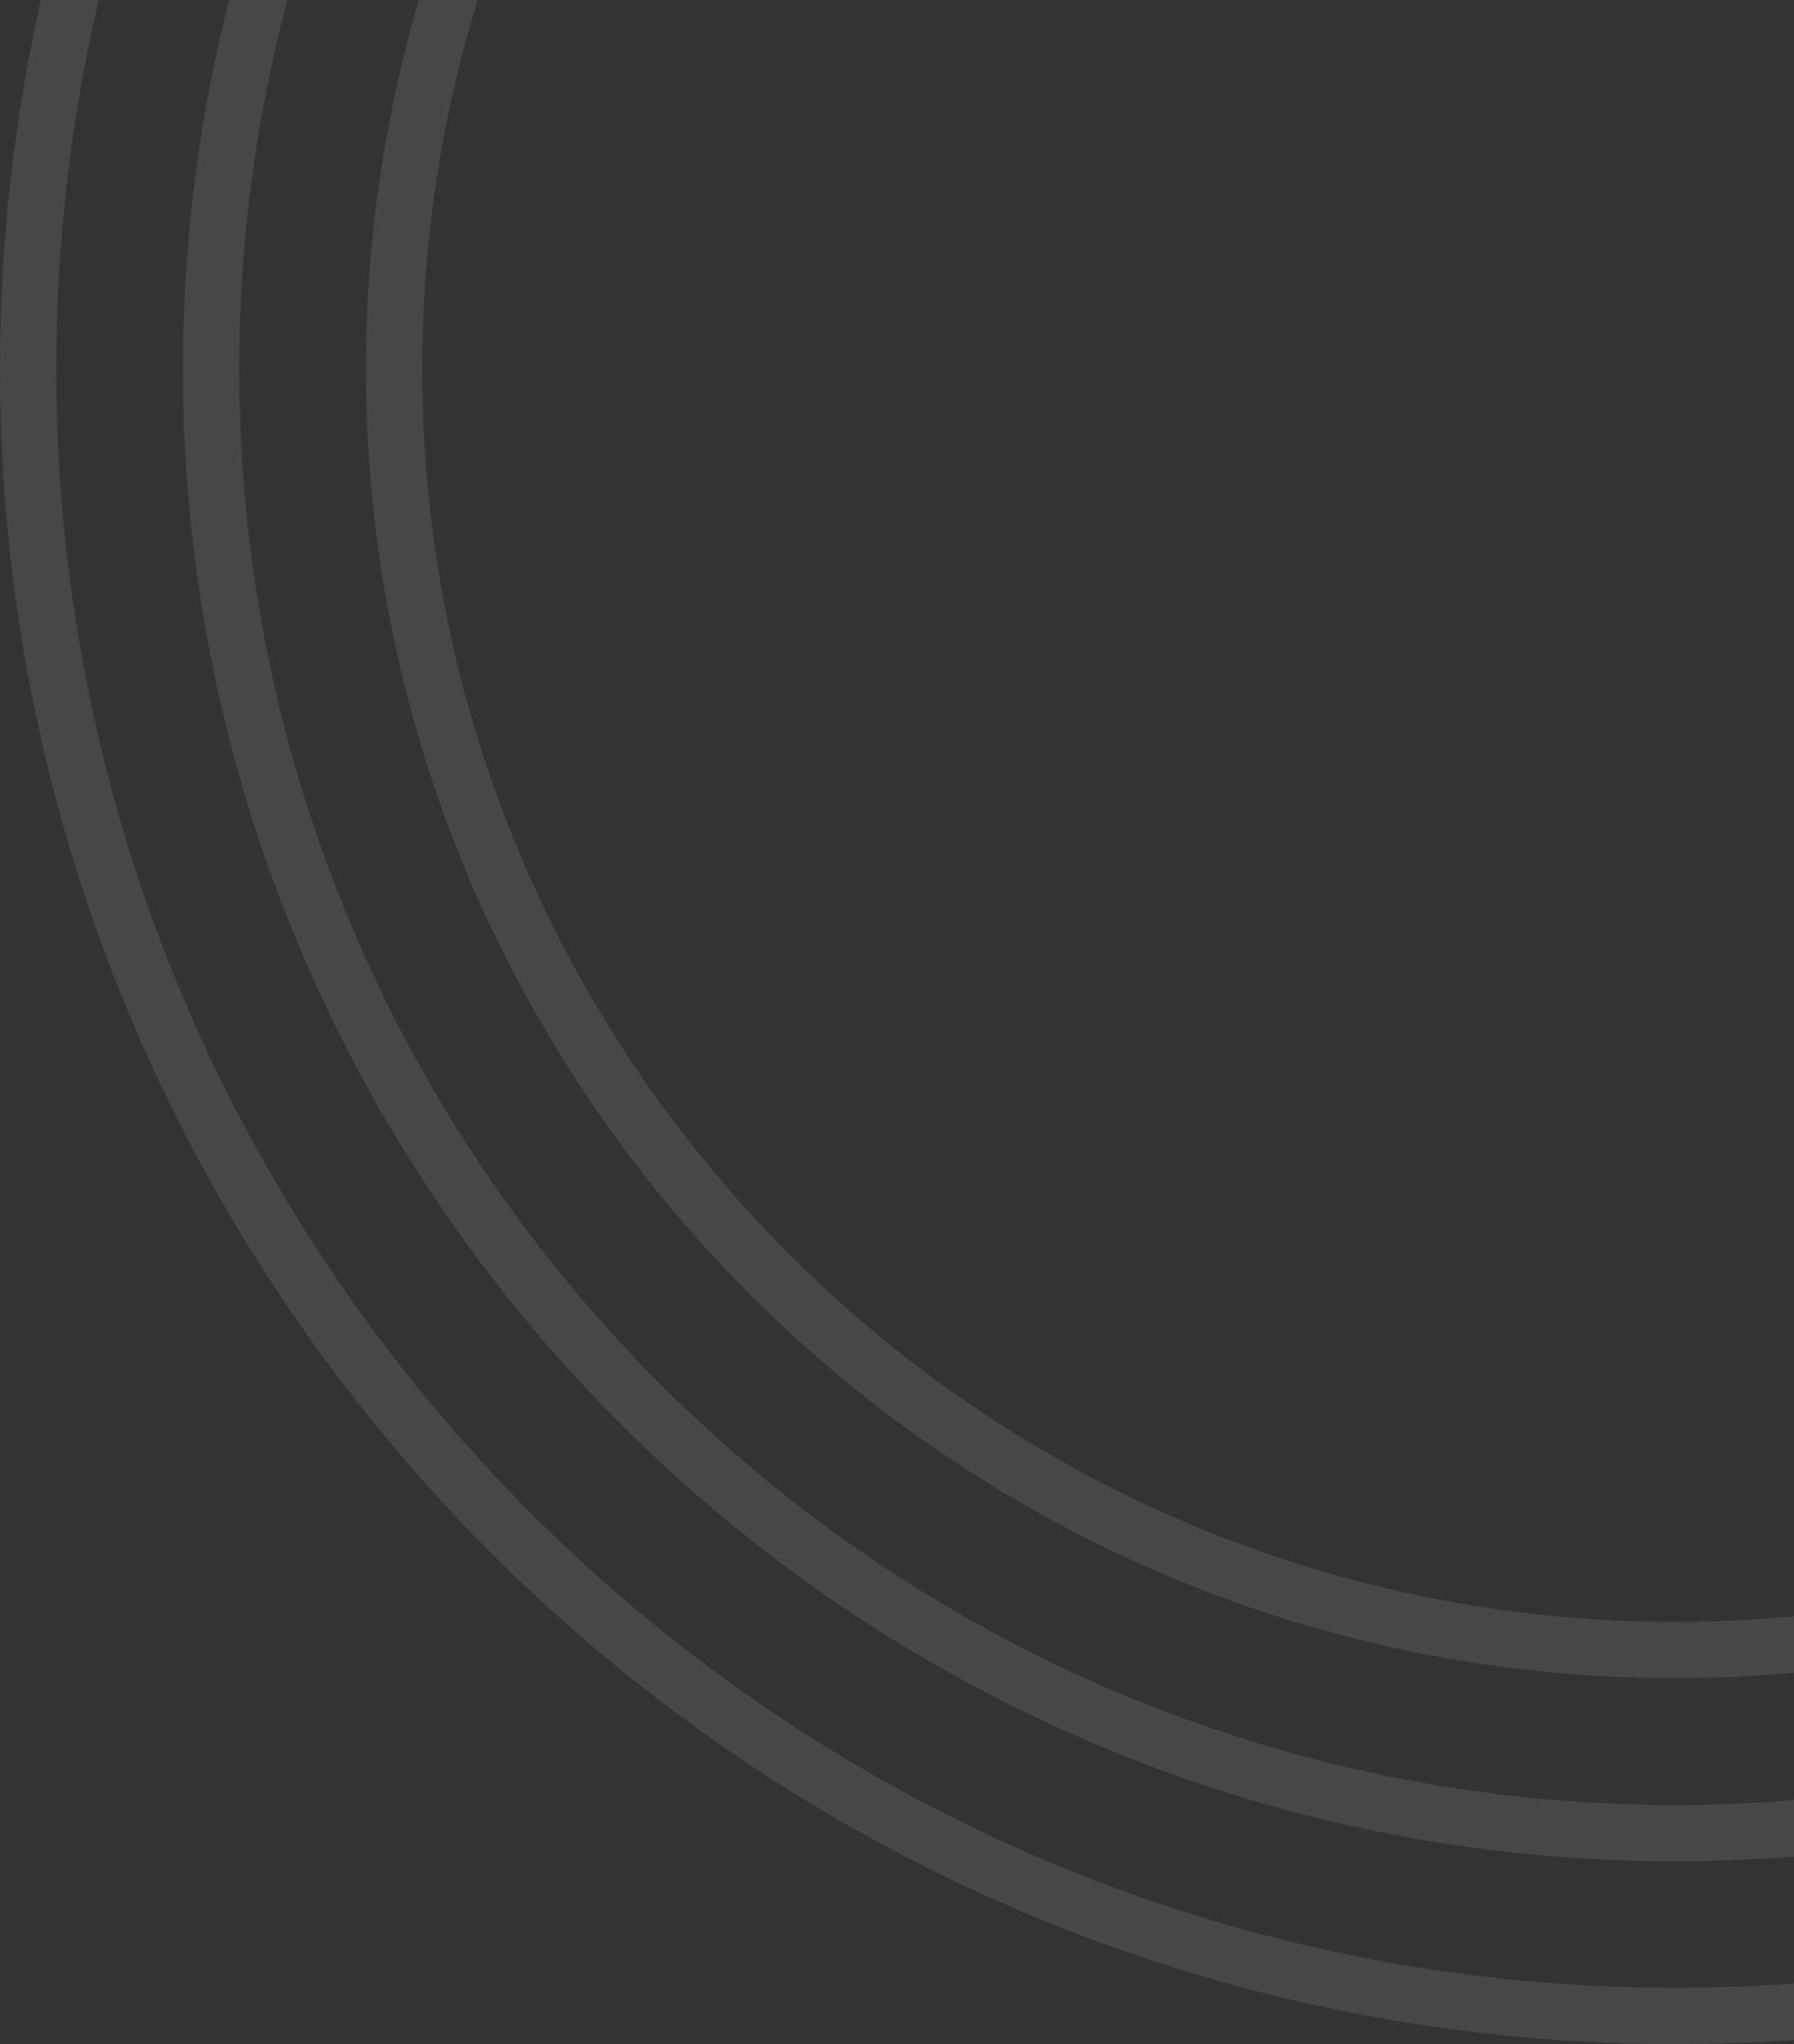 <svg width="158" height="180" viewBox="0 0 158 180" fill="none" xmlns="http://www.w3.org/2000/svg">
<rect x="0" y="0" width="158" height="180" fill="#333333" stroke="none"/>
<g opacity="0.1">
<path d="M147.5 180C66.167 180 0 113.833 0 32.5C0 -48.833 66.167 -115 147.5 -115C228.833 -115 295 -48.833 295 32.5C294.985 113.833 228.818 180 147.5 180ZM147.5 -110.043C68.902 -110.043 4.957 -46.098 4.957 32.5C4.957 111.098 68.902 175.043 147.5 175.043C226.098 175.043 290.043 111.098 290.043 32.5C290.043 -46.098 226.098 -110.043 147.5 -110.043Z" fill="white"/>
<path d="M147.499 163.904C75.054 163.904 16.113 104.963 16.113 32.519C16.113 -39.926 75.054 -98.867 147.499 -98.867C219.944 -98.867 278.885 -39.926 278.885 32.519C278.869 104.963 219.928 163.904 147.499 163.904ZM147.499 -93.91C77.789 -93.91 21.07 -37.191 21.07 32.519C21.07 102.228 77.789 158.947 147.499 158.947C217.209 158.947 273.928 102.228 273.928 32.519C273.928 -37.191 217.209 -93.91 147.499 -93.91Z" fill="white"/>
<path d="M147.5 147.778C83.944 147.778 32.229 96.063 32.229 32.507C32.229 -31.05 83.944 -82.765 147.5 -82.765C211.057 -82.765 262.772 -31.05 262.772 32.507C262.756 96.063 211.057 147.778 147.5 147.778ZM147.5 -77.808C86.664 -77.808 37.186 -28.315 37.186 32.507C37.186 93.343 86.679 142.821 147.5 142.821C208.322 142.821 257.815 93.328 257.815 32.507C257.815 -28.315 208.322 -77.808 147.5 -77.808Z" fill="white"/>
</g>
</svg>
